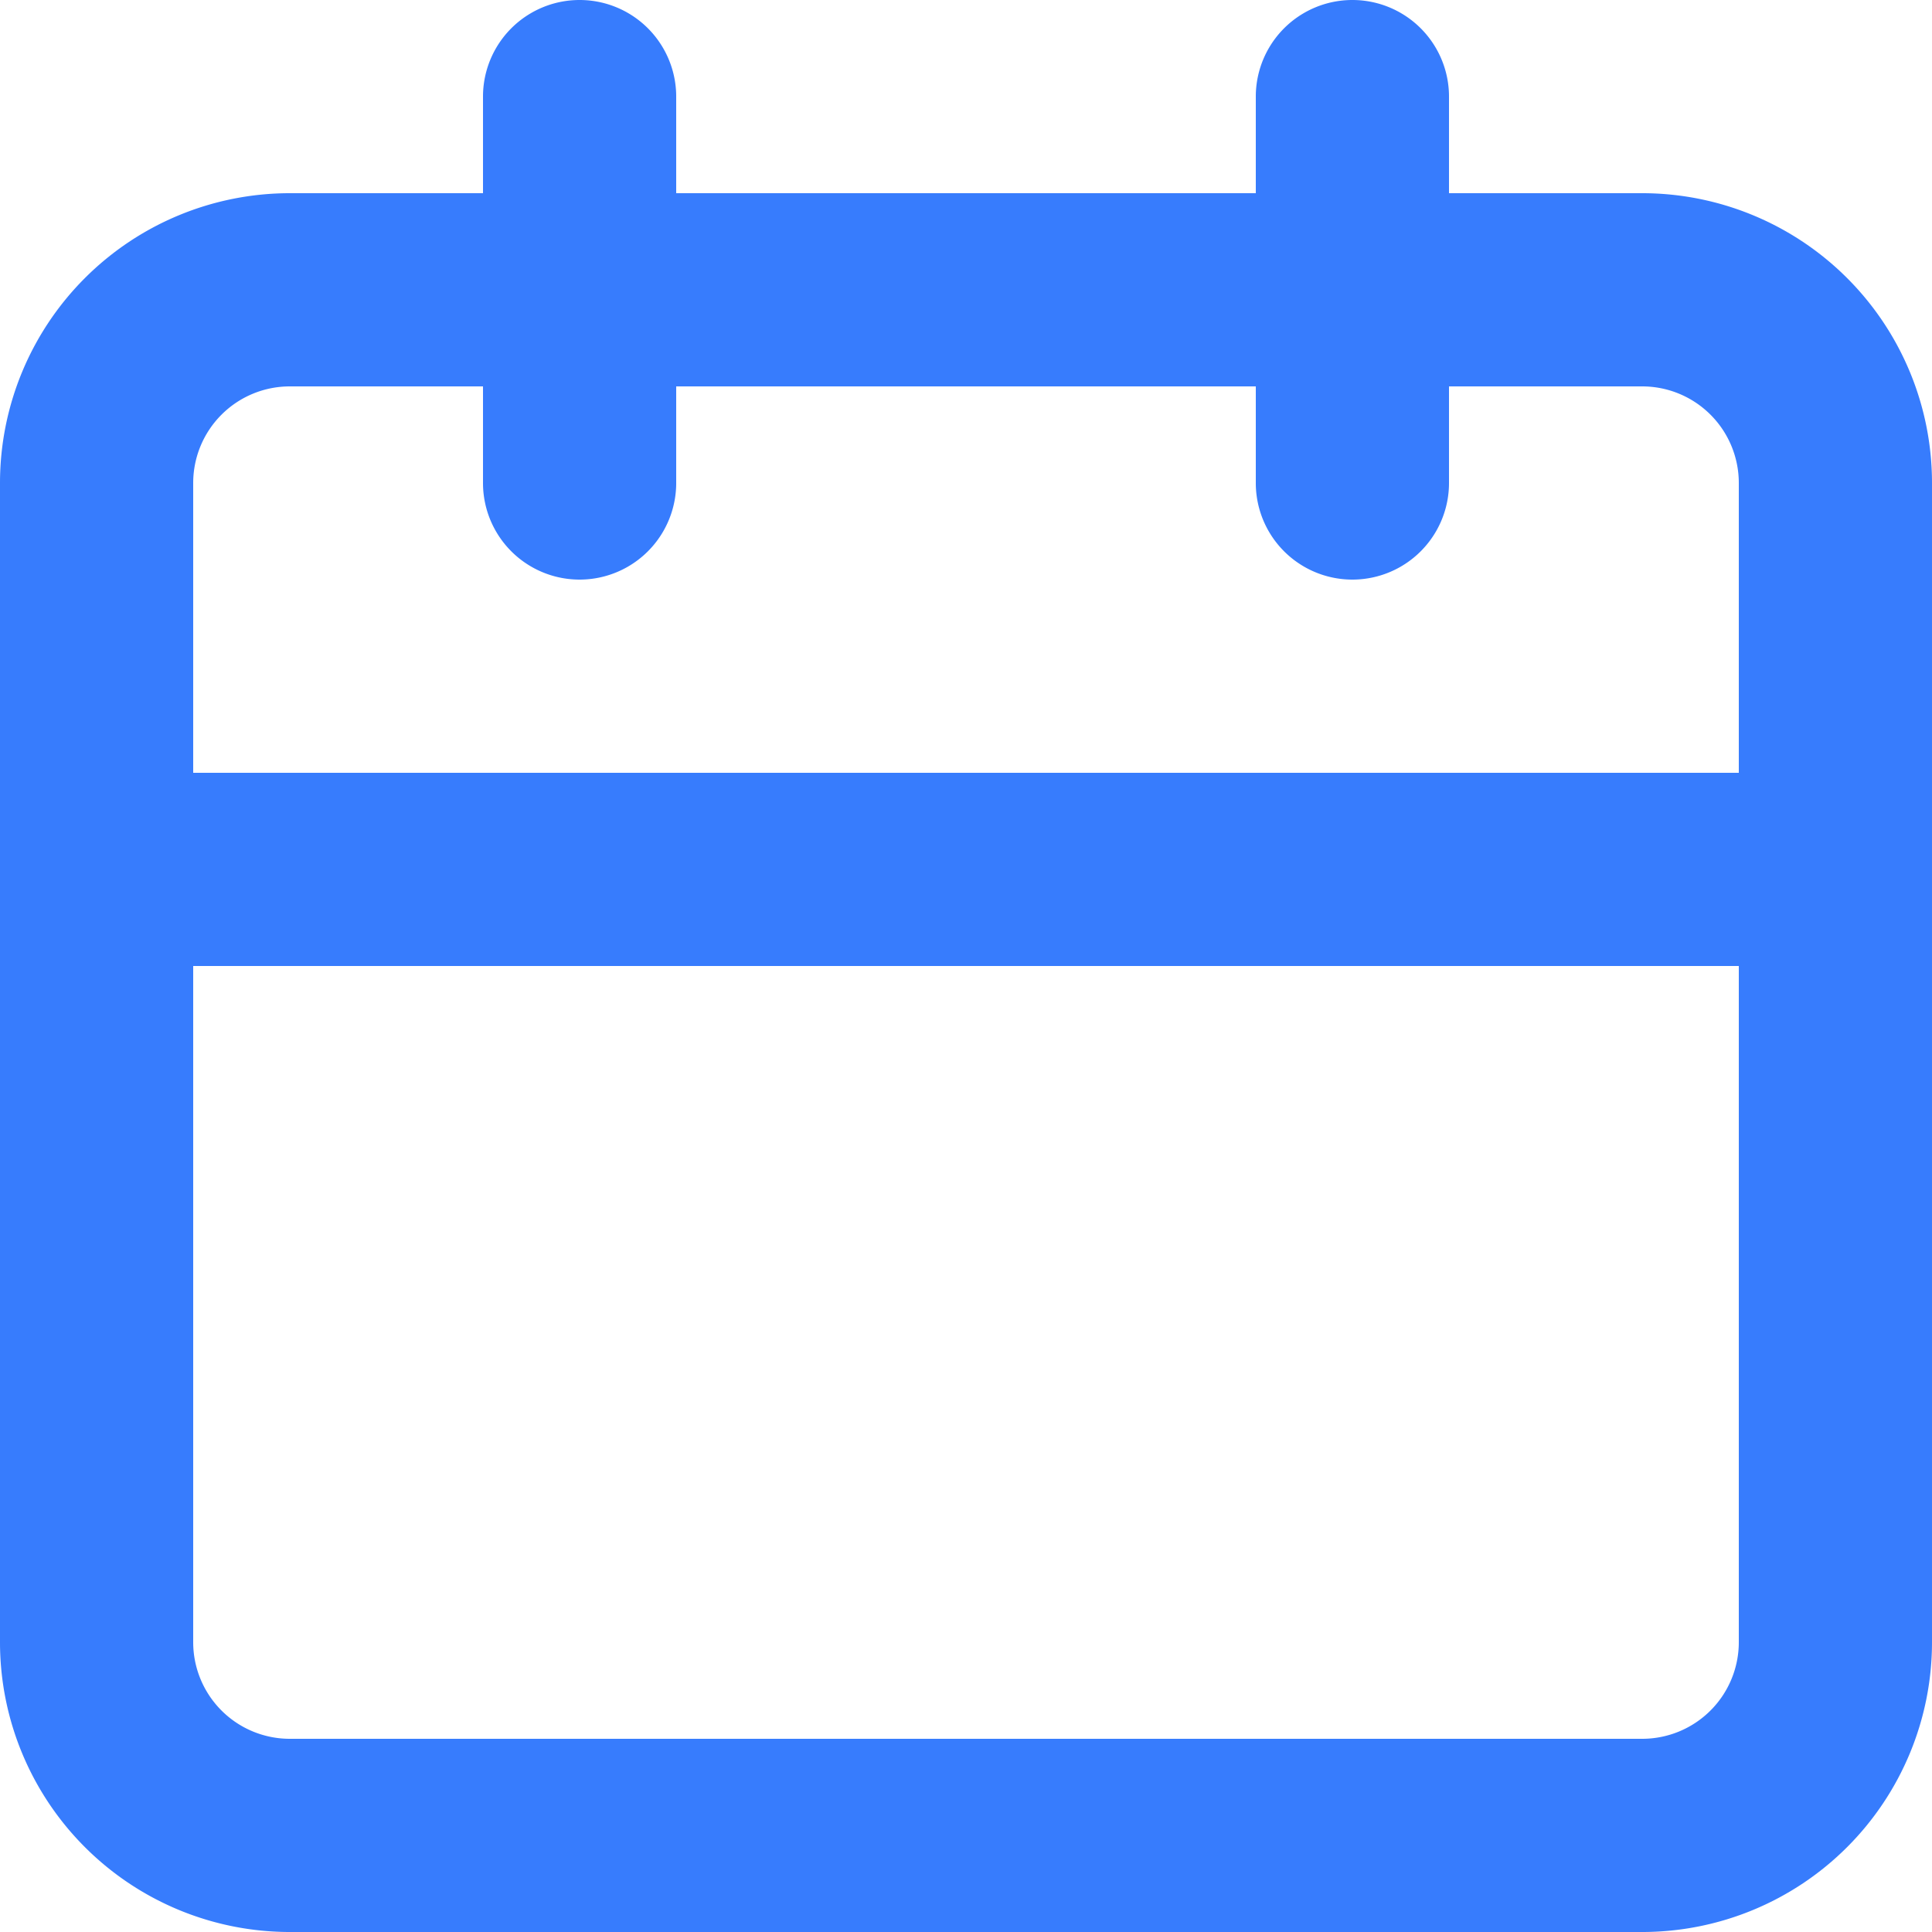 <svg width="20" height="20" fill="#377CFD" xmlns="http://www.w3.org/2000/svg"><path d="M3 2h2V1a1 1 0 012 0v1h6V1a1 1 0 012 0v1h2a3 3 0 013 3v12a3 3 0 01-3 3H3a3 3 0 01-3-3V5a3 3 0 013-3zM2 17a1 1 0 001 1h14a1 1 0 001-1v-7H2v7zm0-9h16V5a1 1 0 00-1-1h-2v1a1 1 0 01-2 0V4H7v1a1 1 0 01-2 0V4H3a1 1 0 00-1 1v3z"/></svg>